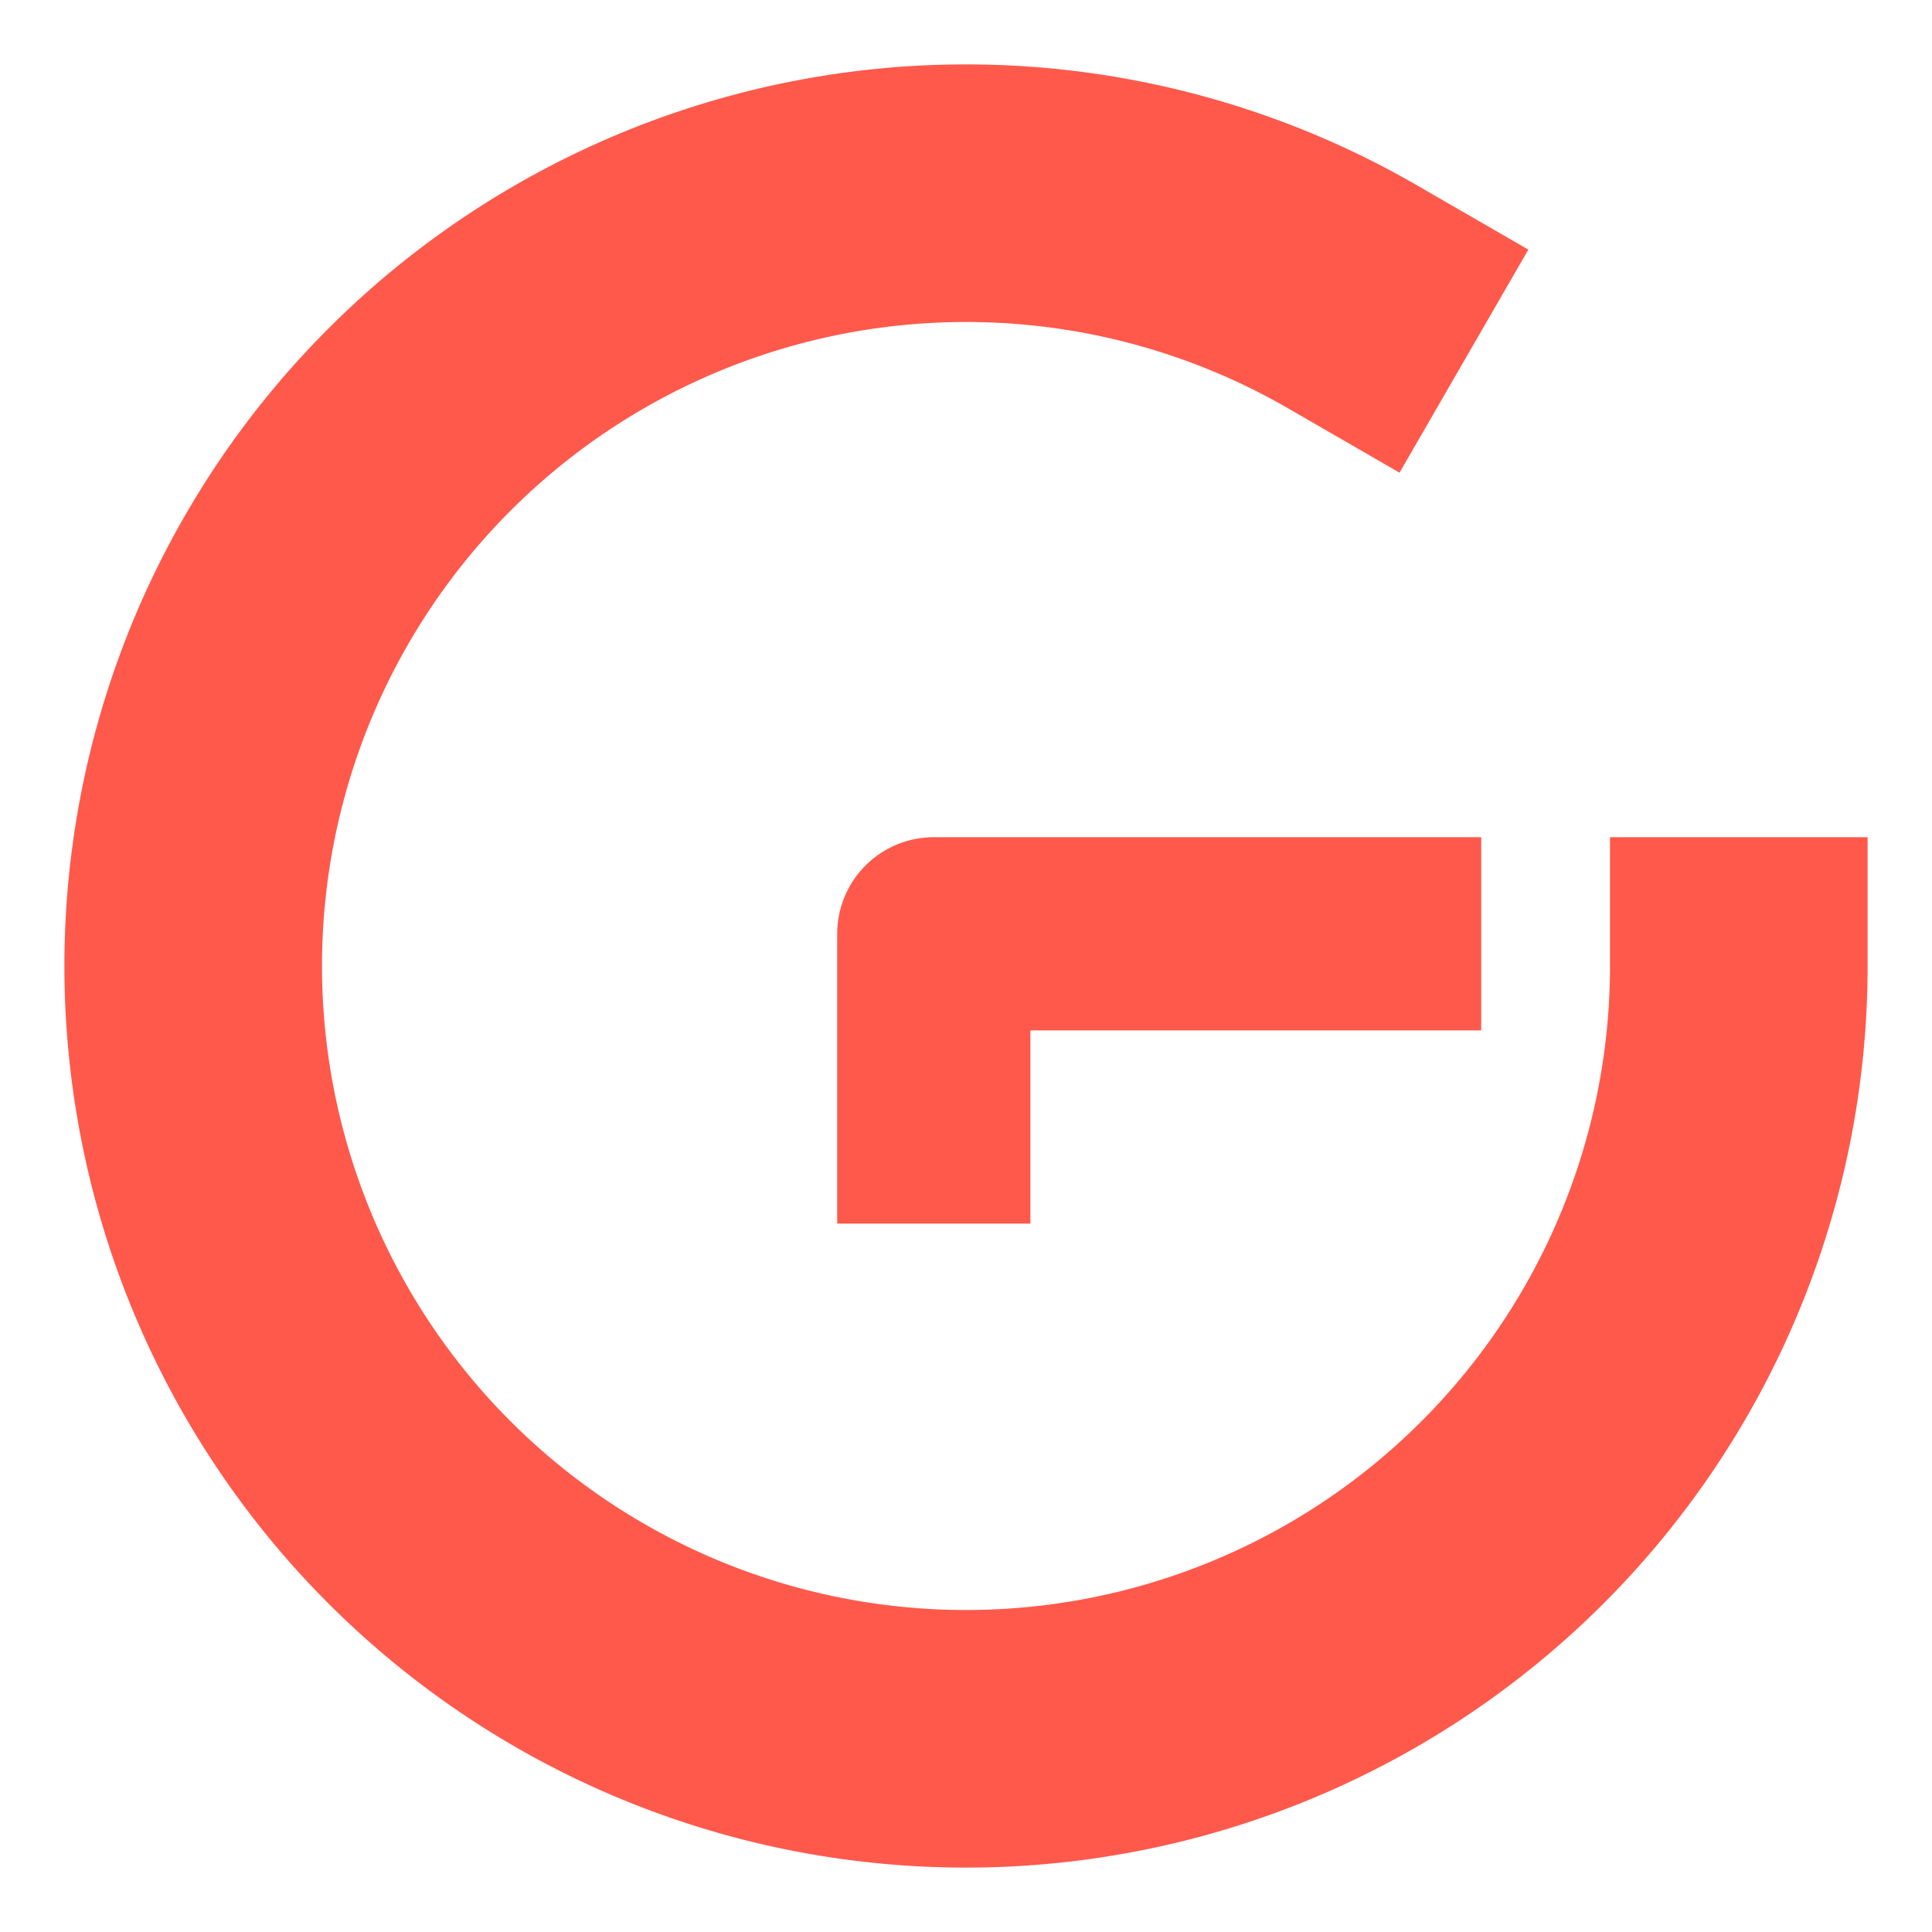 <svg viewBox="90 90 300 300" xmlns="http://www.w3.org/2000/svg" fill="none">
  <g stroke="#FF594C" stroke-linejoin="round" stroke-linecap="square">
    <path d="M 360 240 A 120 120 0 1 1 300 136.077" stroke-width="40" />
    <path d="M 235 265 V 235 H 305" stroke-width="30" />
  </g>
</svg>
